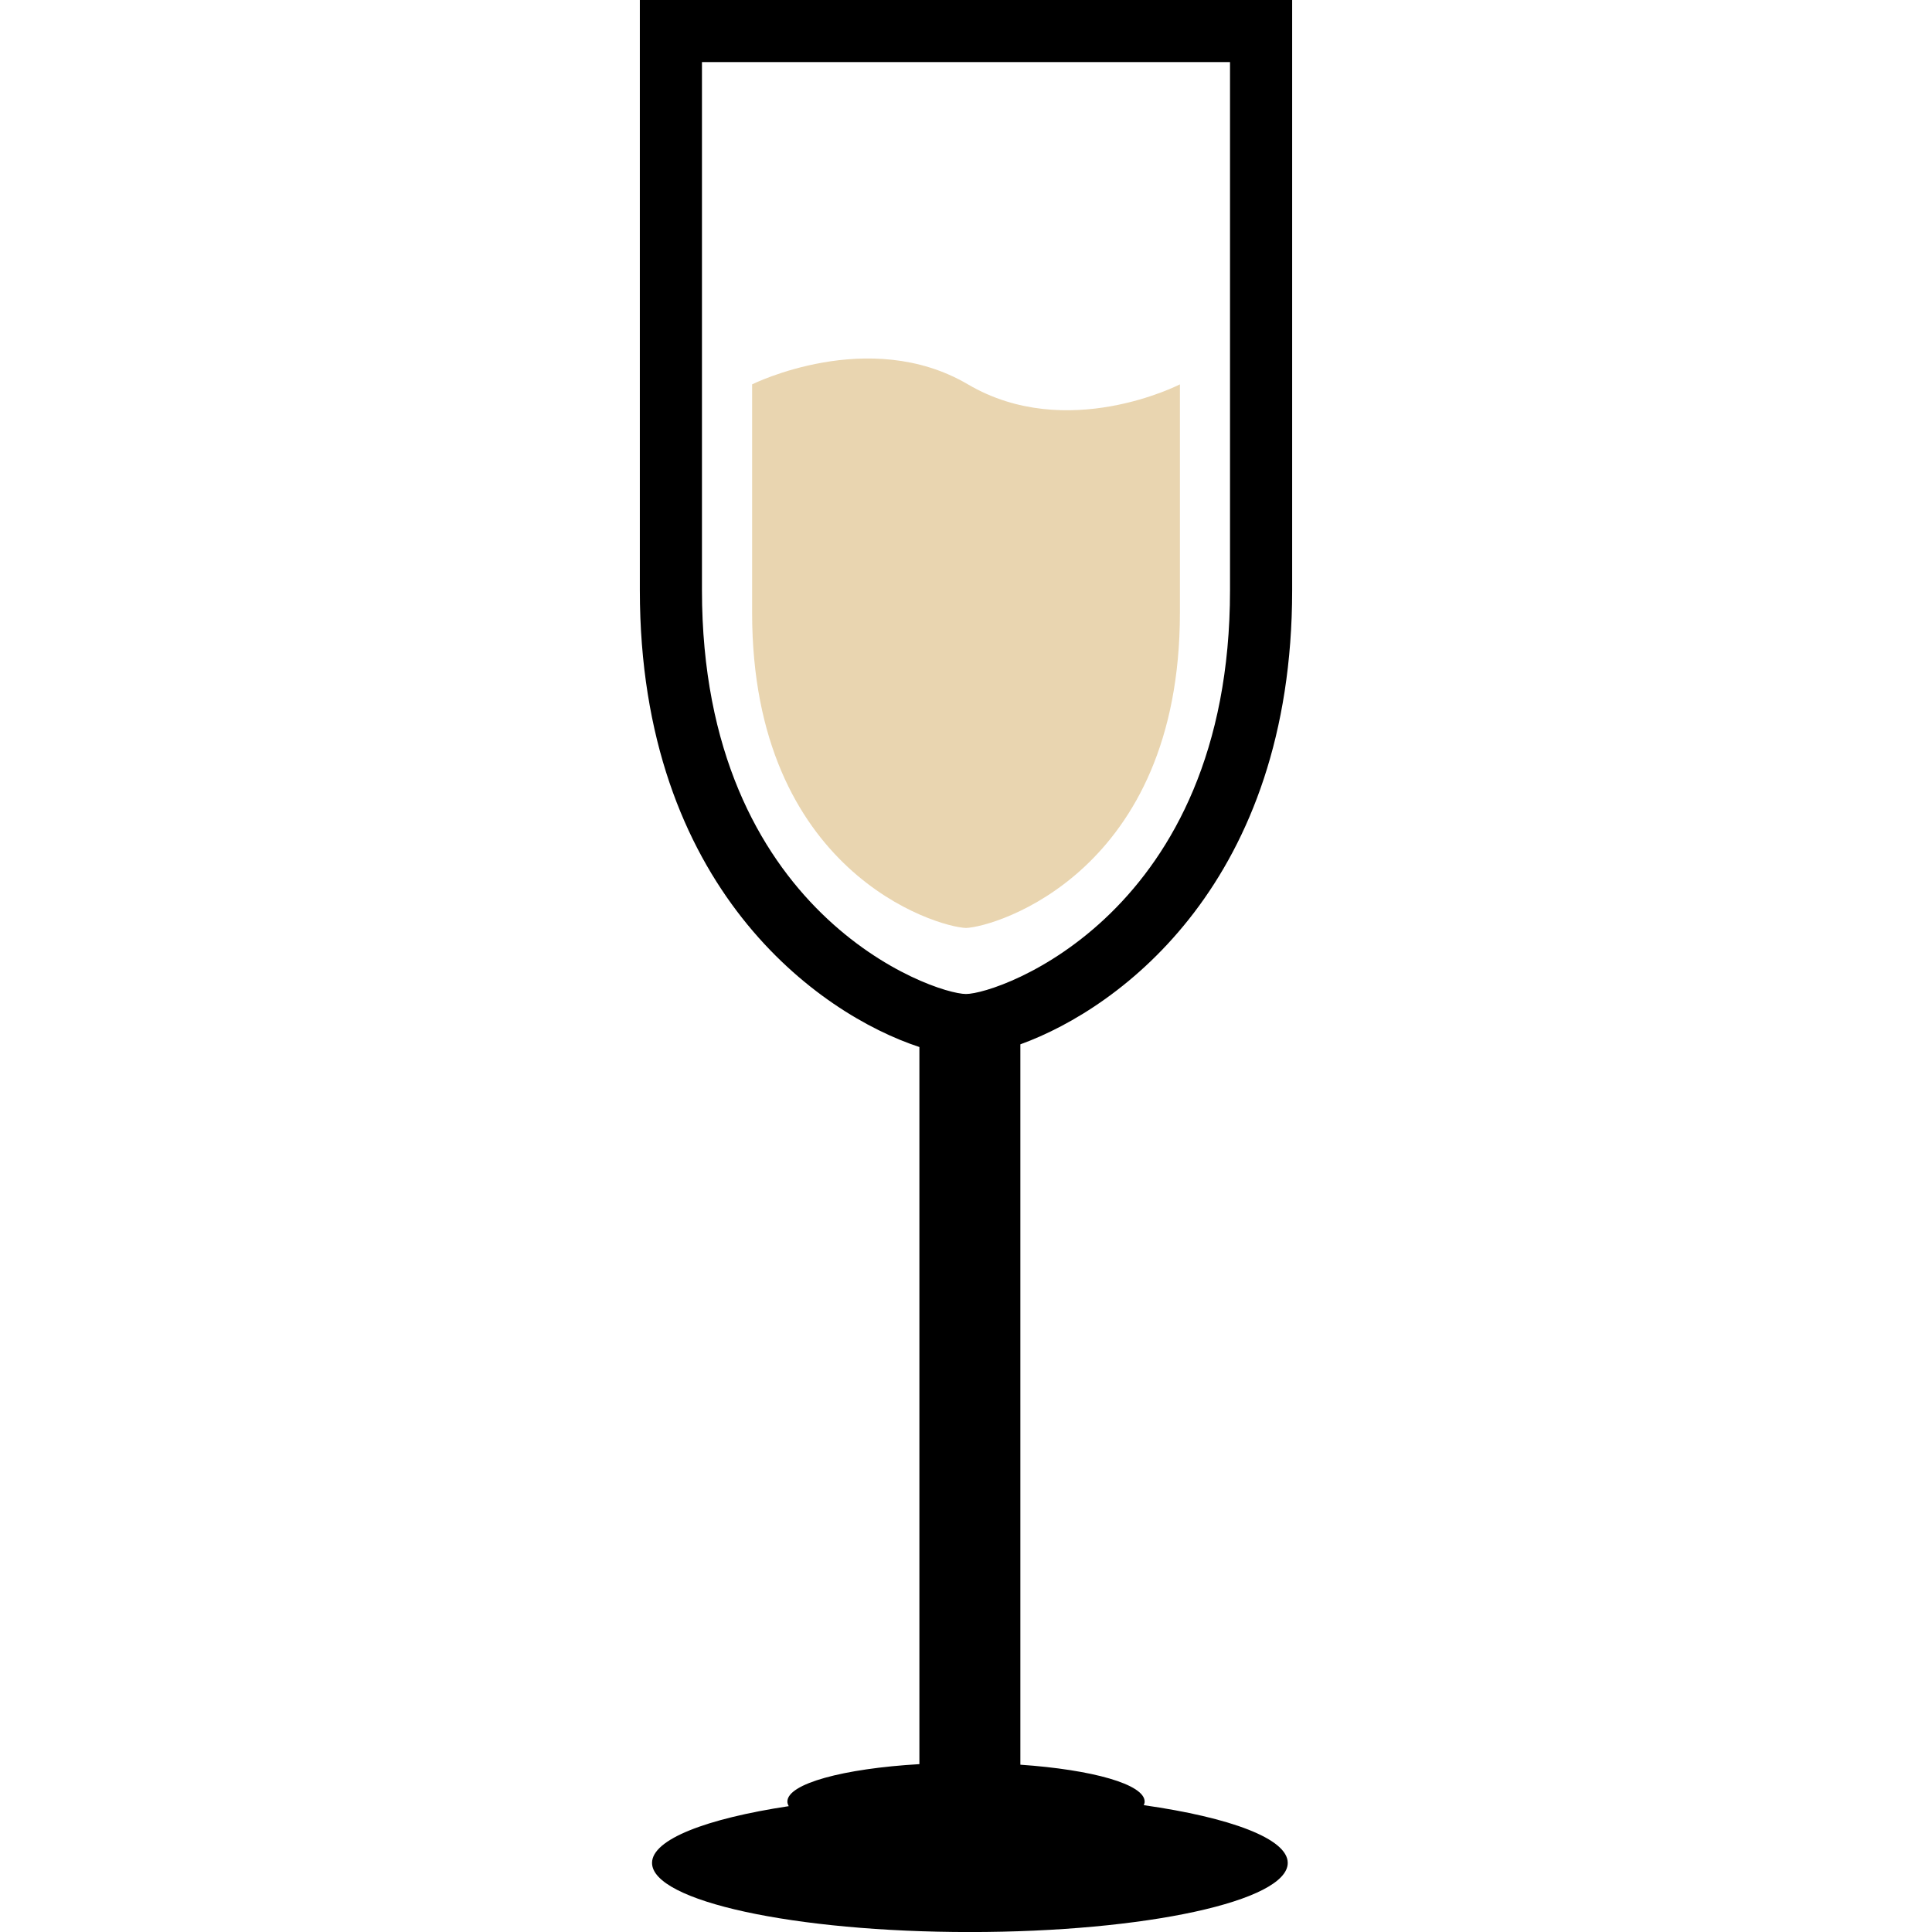 <?xml version="1.0" encoding="utf-8"?>
<!-- Generator: Adobe Illustrator 16.0.0, SVG Export Plug-In . SVG Version: 6.00 Build 0)  -->
<!DOCTYPE svg PUBLIC "-//W3C//DTD SVG 1.1//EN" "http://www.w3.org/Graphics/SVG/1.1/DTD/svg11.dtd">
<svg version="1.1" id="Capa_1" xmlns="http://www.w3.org/2000/svg" xmlns:xlink="http://www.w3.org/1999/xlink" x="0px" y="0px"
	 width="84.41px" height="84.41px" viewBox="0 0 84.41 84.41" enable-background="new 0 0 84.41 84.41" xml:space="preserve">
<g>
	<g>
		<path d="M56.455,25.784V0h-28.5v25.784c0,13.013,7.845,18.528,12.214,19.961v31.331c-3.32,0.193-5.768,0.854-5.768,1.636
			c0,0.069,0.024,0.136,0.06,0.2c-3.607,0.546-5.973,1.453-5.973,2.479c0,1.668,6.217,3.021,13.887,3.021
			c7.669,0,13.887-1.353,13.887-3.021c0-1.057-2.504-1.983-6.289-2.522c0.021-0.052,0.037-0.104,0.037-0.155
			c0-0.757-2.283-1.396-5.43-1.613V45.627C49.002,44.029,56.455,38.467,56.455,25.784z M30.669,25.784V2.713H53.74v23.071
			c0,14.139-10.098,17.644-11.535,17.644C40.768,43.428,30.669,39.923,30.669,25.784z"/>
		<path fill="#E9D5B0" d="M51.551,26.767v-9.974c0,0-4.936,2.545-9.262,0c-4.325-2.543-9.429,0-9.429,0v9.974
			c0,11.336,8.059,13.734,9.345,13.776C43.49,40.501,51.551,38.102,51.551,26.767z"/>
	</g>
</g>
</svg>
